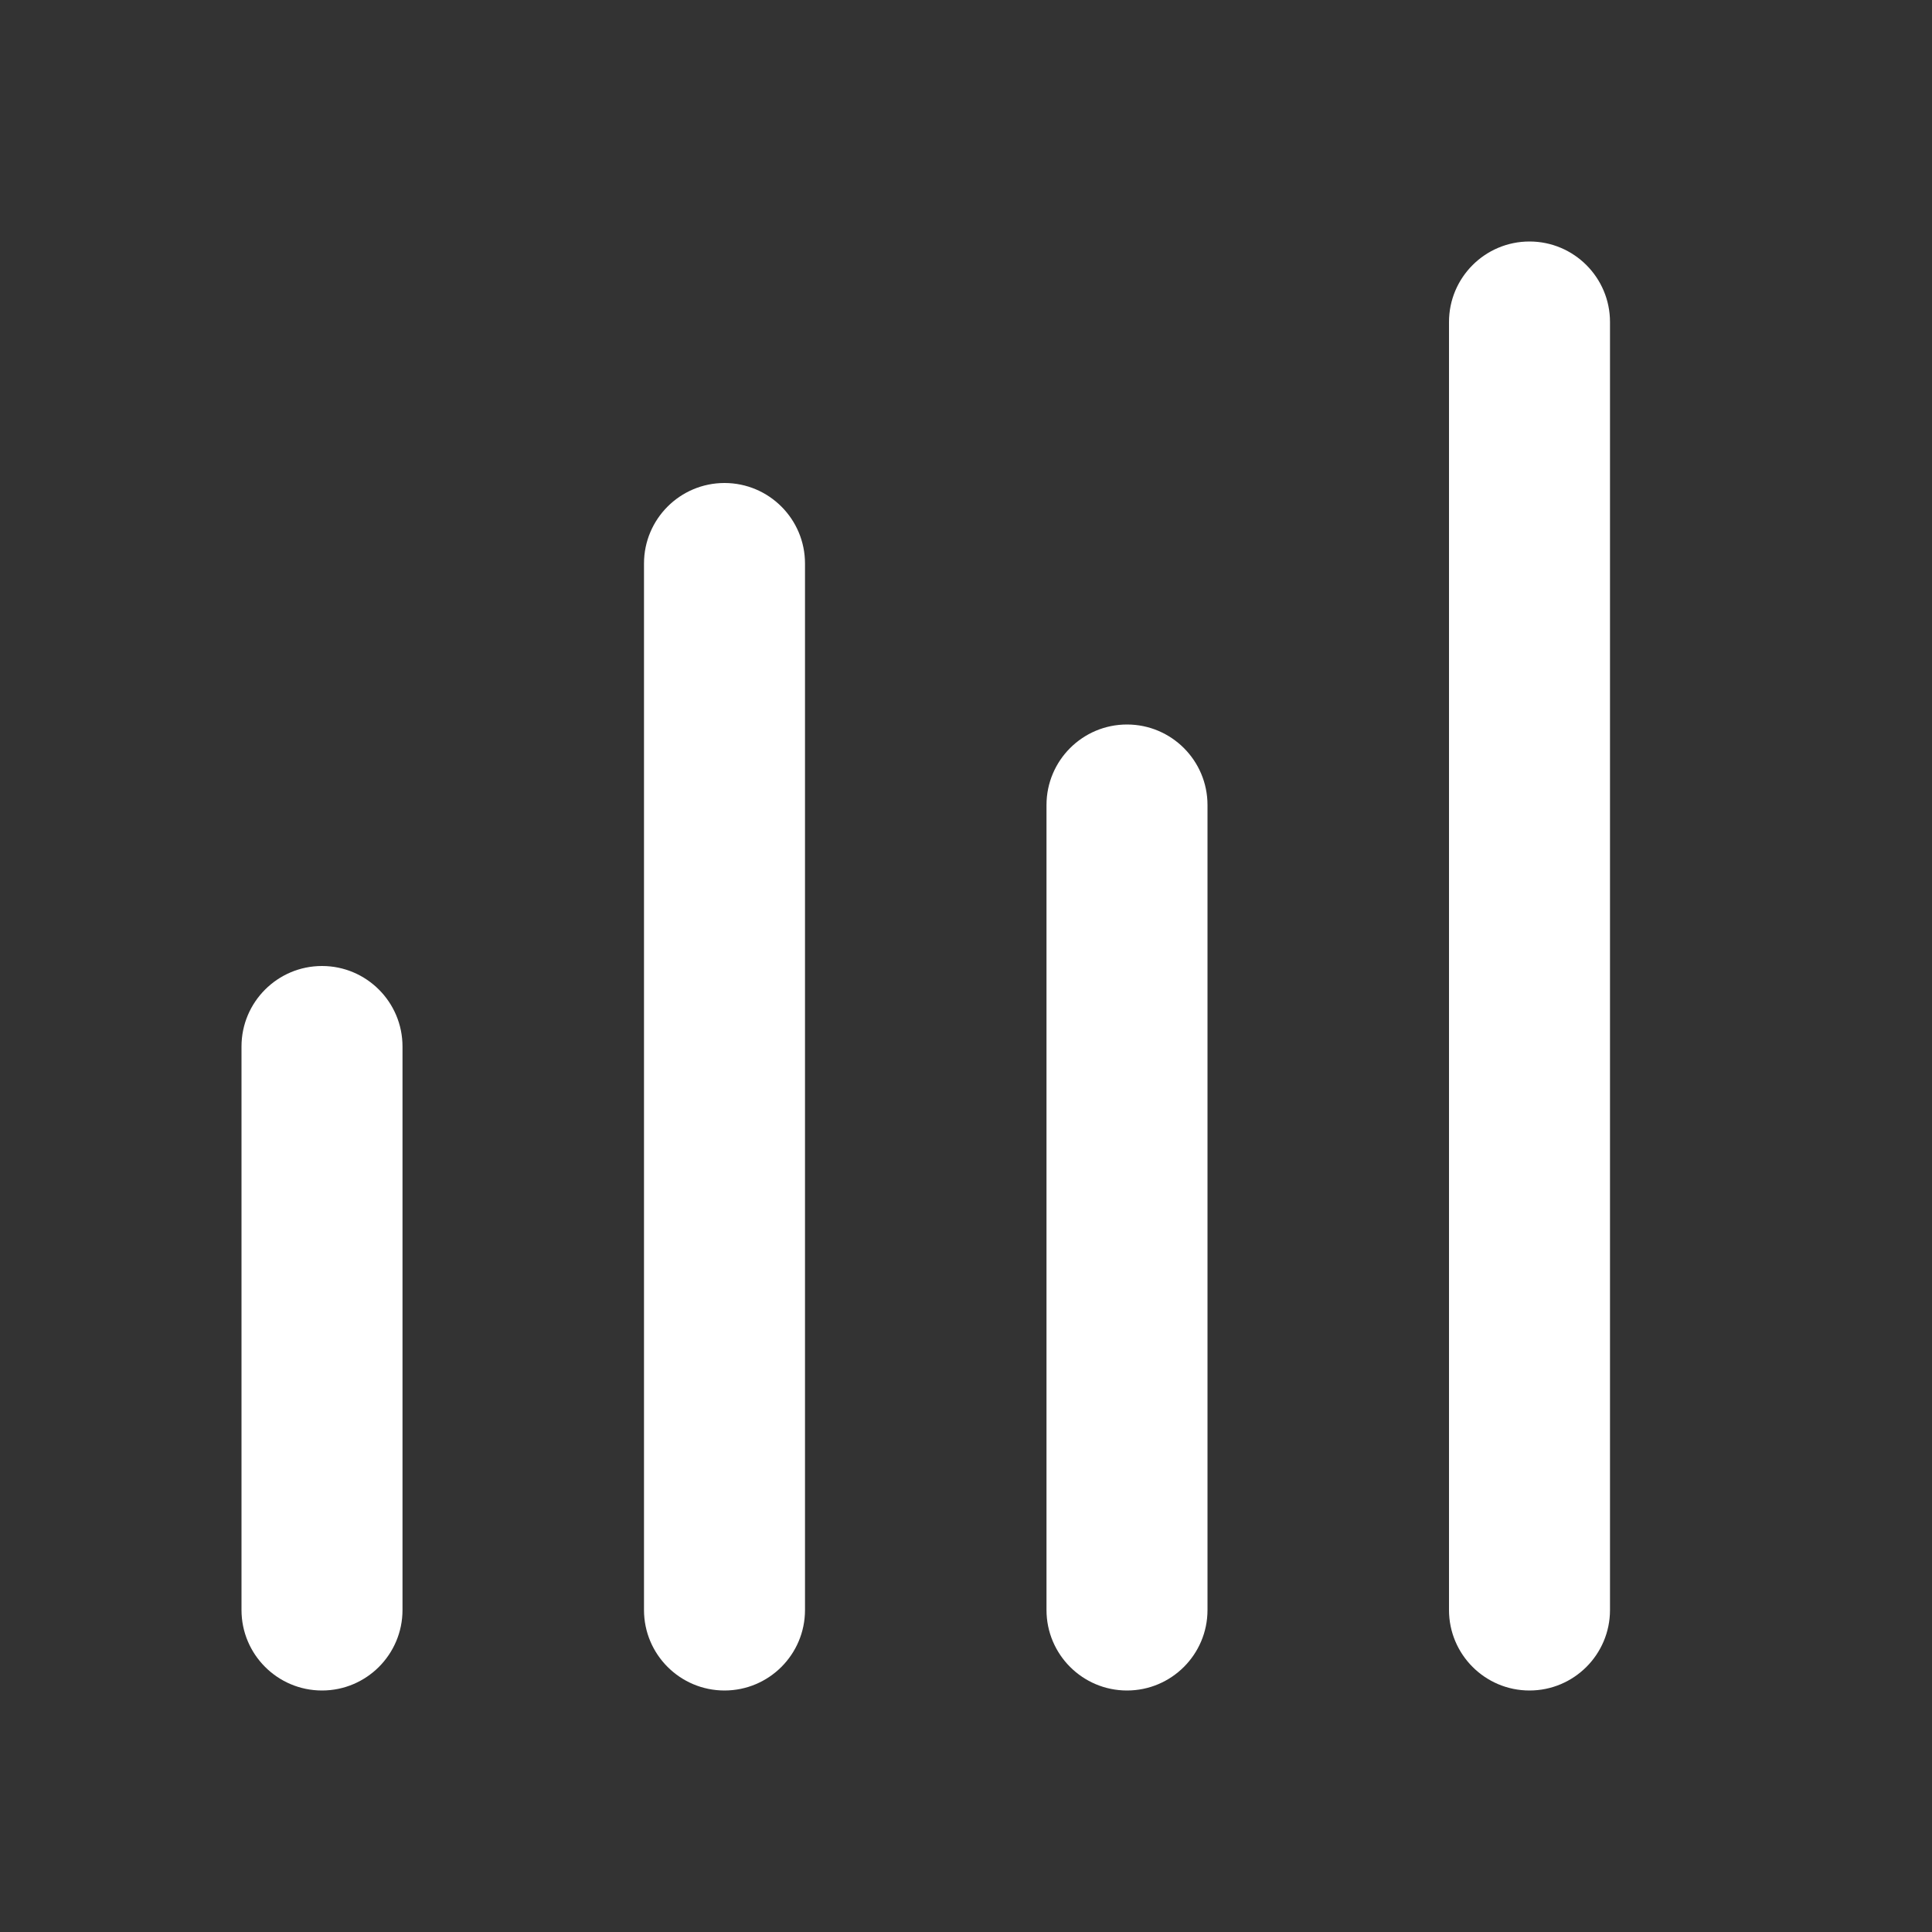 <svg width="24" height="24" viewBox="0 0 24 24" fill="none" xmlns="http://www.w3.org/2000/svg">
<rect x="0" y="0" width="24" height="24" fill="#333333" stroke="none"/>
<g clip-path="url(#clip0)">
<path fill-rule="evenodd" clip-rule="evenodd" d="M20 4C20 3.448 19.552 3 19 3C18.448 3 18 3.448 18 4L18 20C18 20.552 18.448 21 19 21C19.552 21 20 20.552 20 20V4ZM15 10C15 9.448 14.552 9 14 9C13.448 9 13 9.448 13 10L13 20C13 20.552 13.448 21 14 21C14.552 21 15 20.552 15 20L15 10ZM9 6C9.552 6 10 6.448 10 7L10 20C10 20.552 9.552 21 9 21C8.448 21 8 20.552 8 20L8 7C8 6.448 8.448 6 9 6ZM5 13C5 12.448 4.552 12 4 12C3.448 12 3 12.448 3 13V20C3 20.552 3.448 21 4 21C4.552 21 5 20.552 5 20L5 13Z" fill="white"/>
</g>
<defs>
<clipPath id="clip0">
<rect width="24" height="24" fill="white"/>
</clipPath>
</defs>
</svg>
